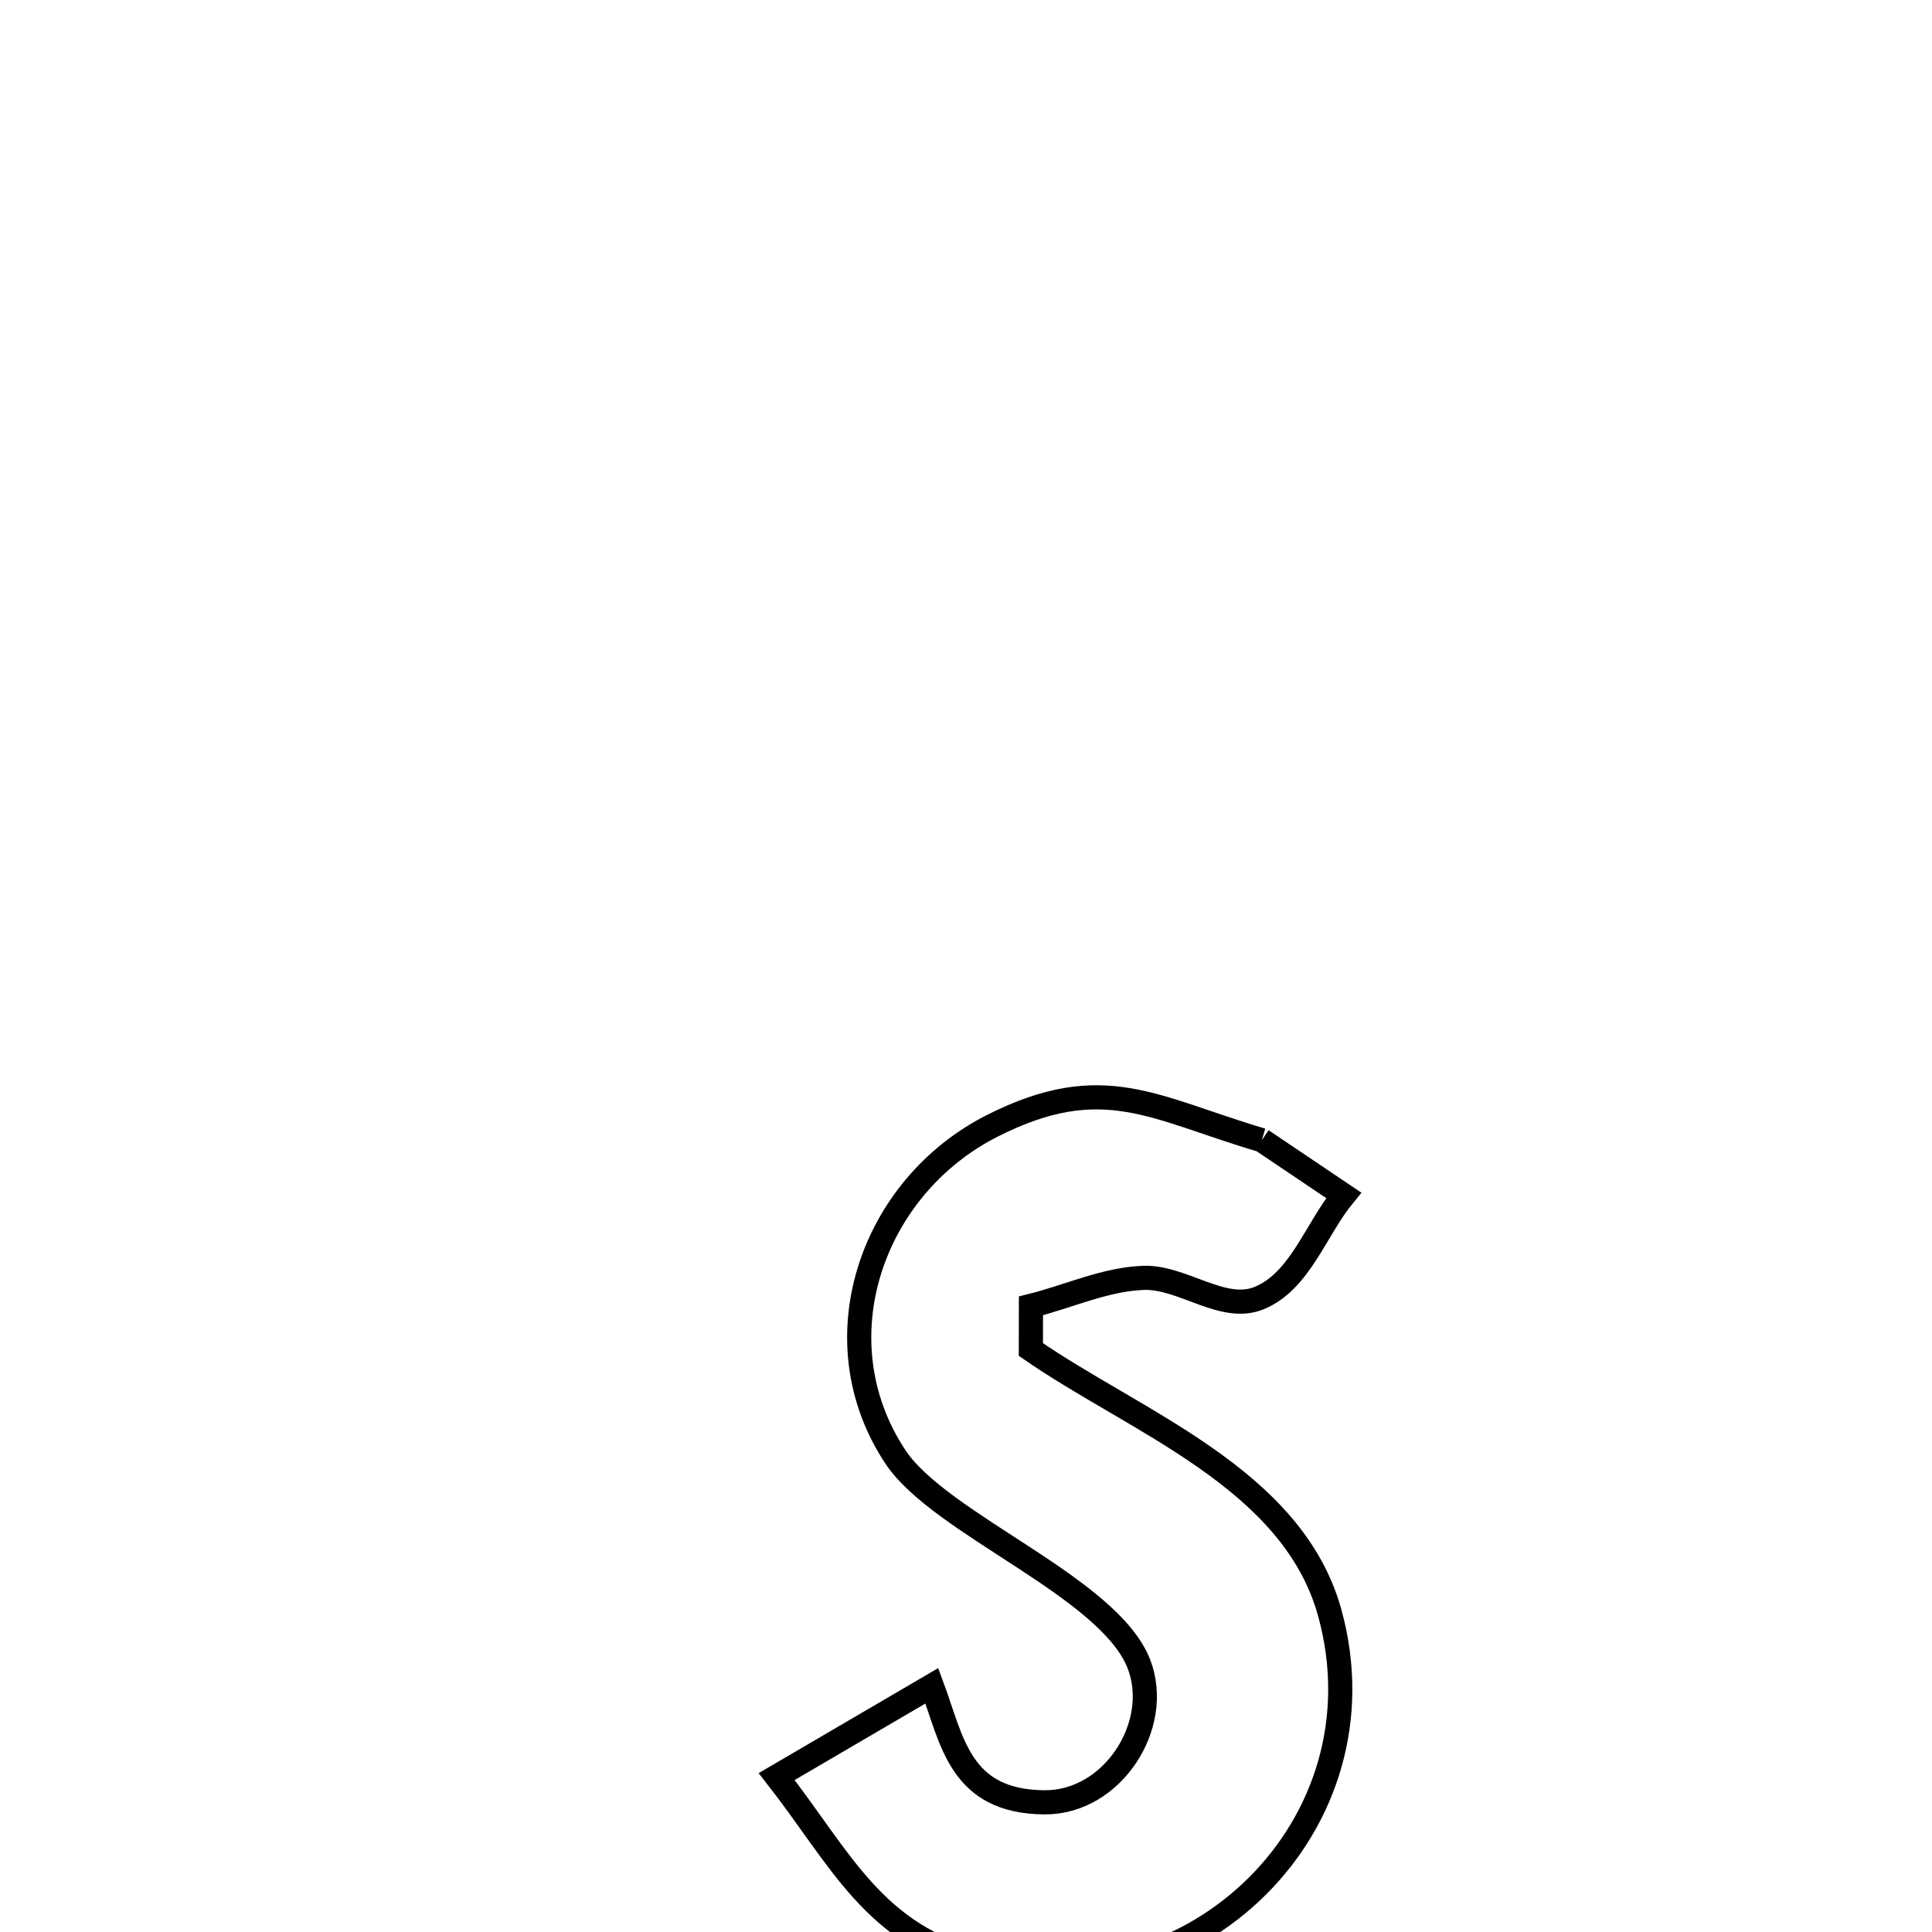 <svg xmlns="http://www.w3.org/2000/svg" viewBox="0.0 0.0 24.0 24.0" height="200px" width="200px"><path fill="none" stroke="black" stroke-width=".3" stroke-opacity="1.0"  filling="0" d="M15.675 14.164 L15.675 14.164 C16.014 14.392 16.353 14.621 16.692 14.849 L16.692 14.849 C16.342 15.275 16.151 15.915 15.642 16.125 C15.193 16.31 14.692 15.858 14.207 15.874 C13.726 15.891 13.274 16.106 12.807 16.222 L12.807 16.222 C12.807 16.403 12.807 16.584 12.806 16.764 L12.806 16.764 C14.104 17.664 16.056 18.363 16.518 20.033 C17.245 22.662 14.834 25.015 12.202 24.377 C10.857 24.05 10.445 23.089 9.648 22.069 L9.648 22.069 C9.897 21.923 11.433 21.024 11.576 20.941 L11.576 20.941 C11.829 21.619 11.919 22.382 12.976 22.389 C13.82 22.395 14.438 21.432 14.15 20.676 C13.782 19.712 11.683 18.941 11.124 18.099 C10.161 16.648 10.824 14.743 12.331 13.983 C13.705 13.291 14.329 13.767 15.675 14.164 L15.675 14.164"></path></svg>